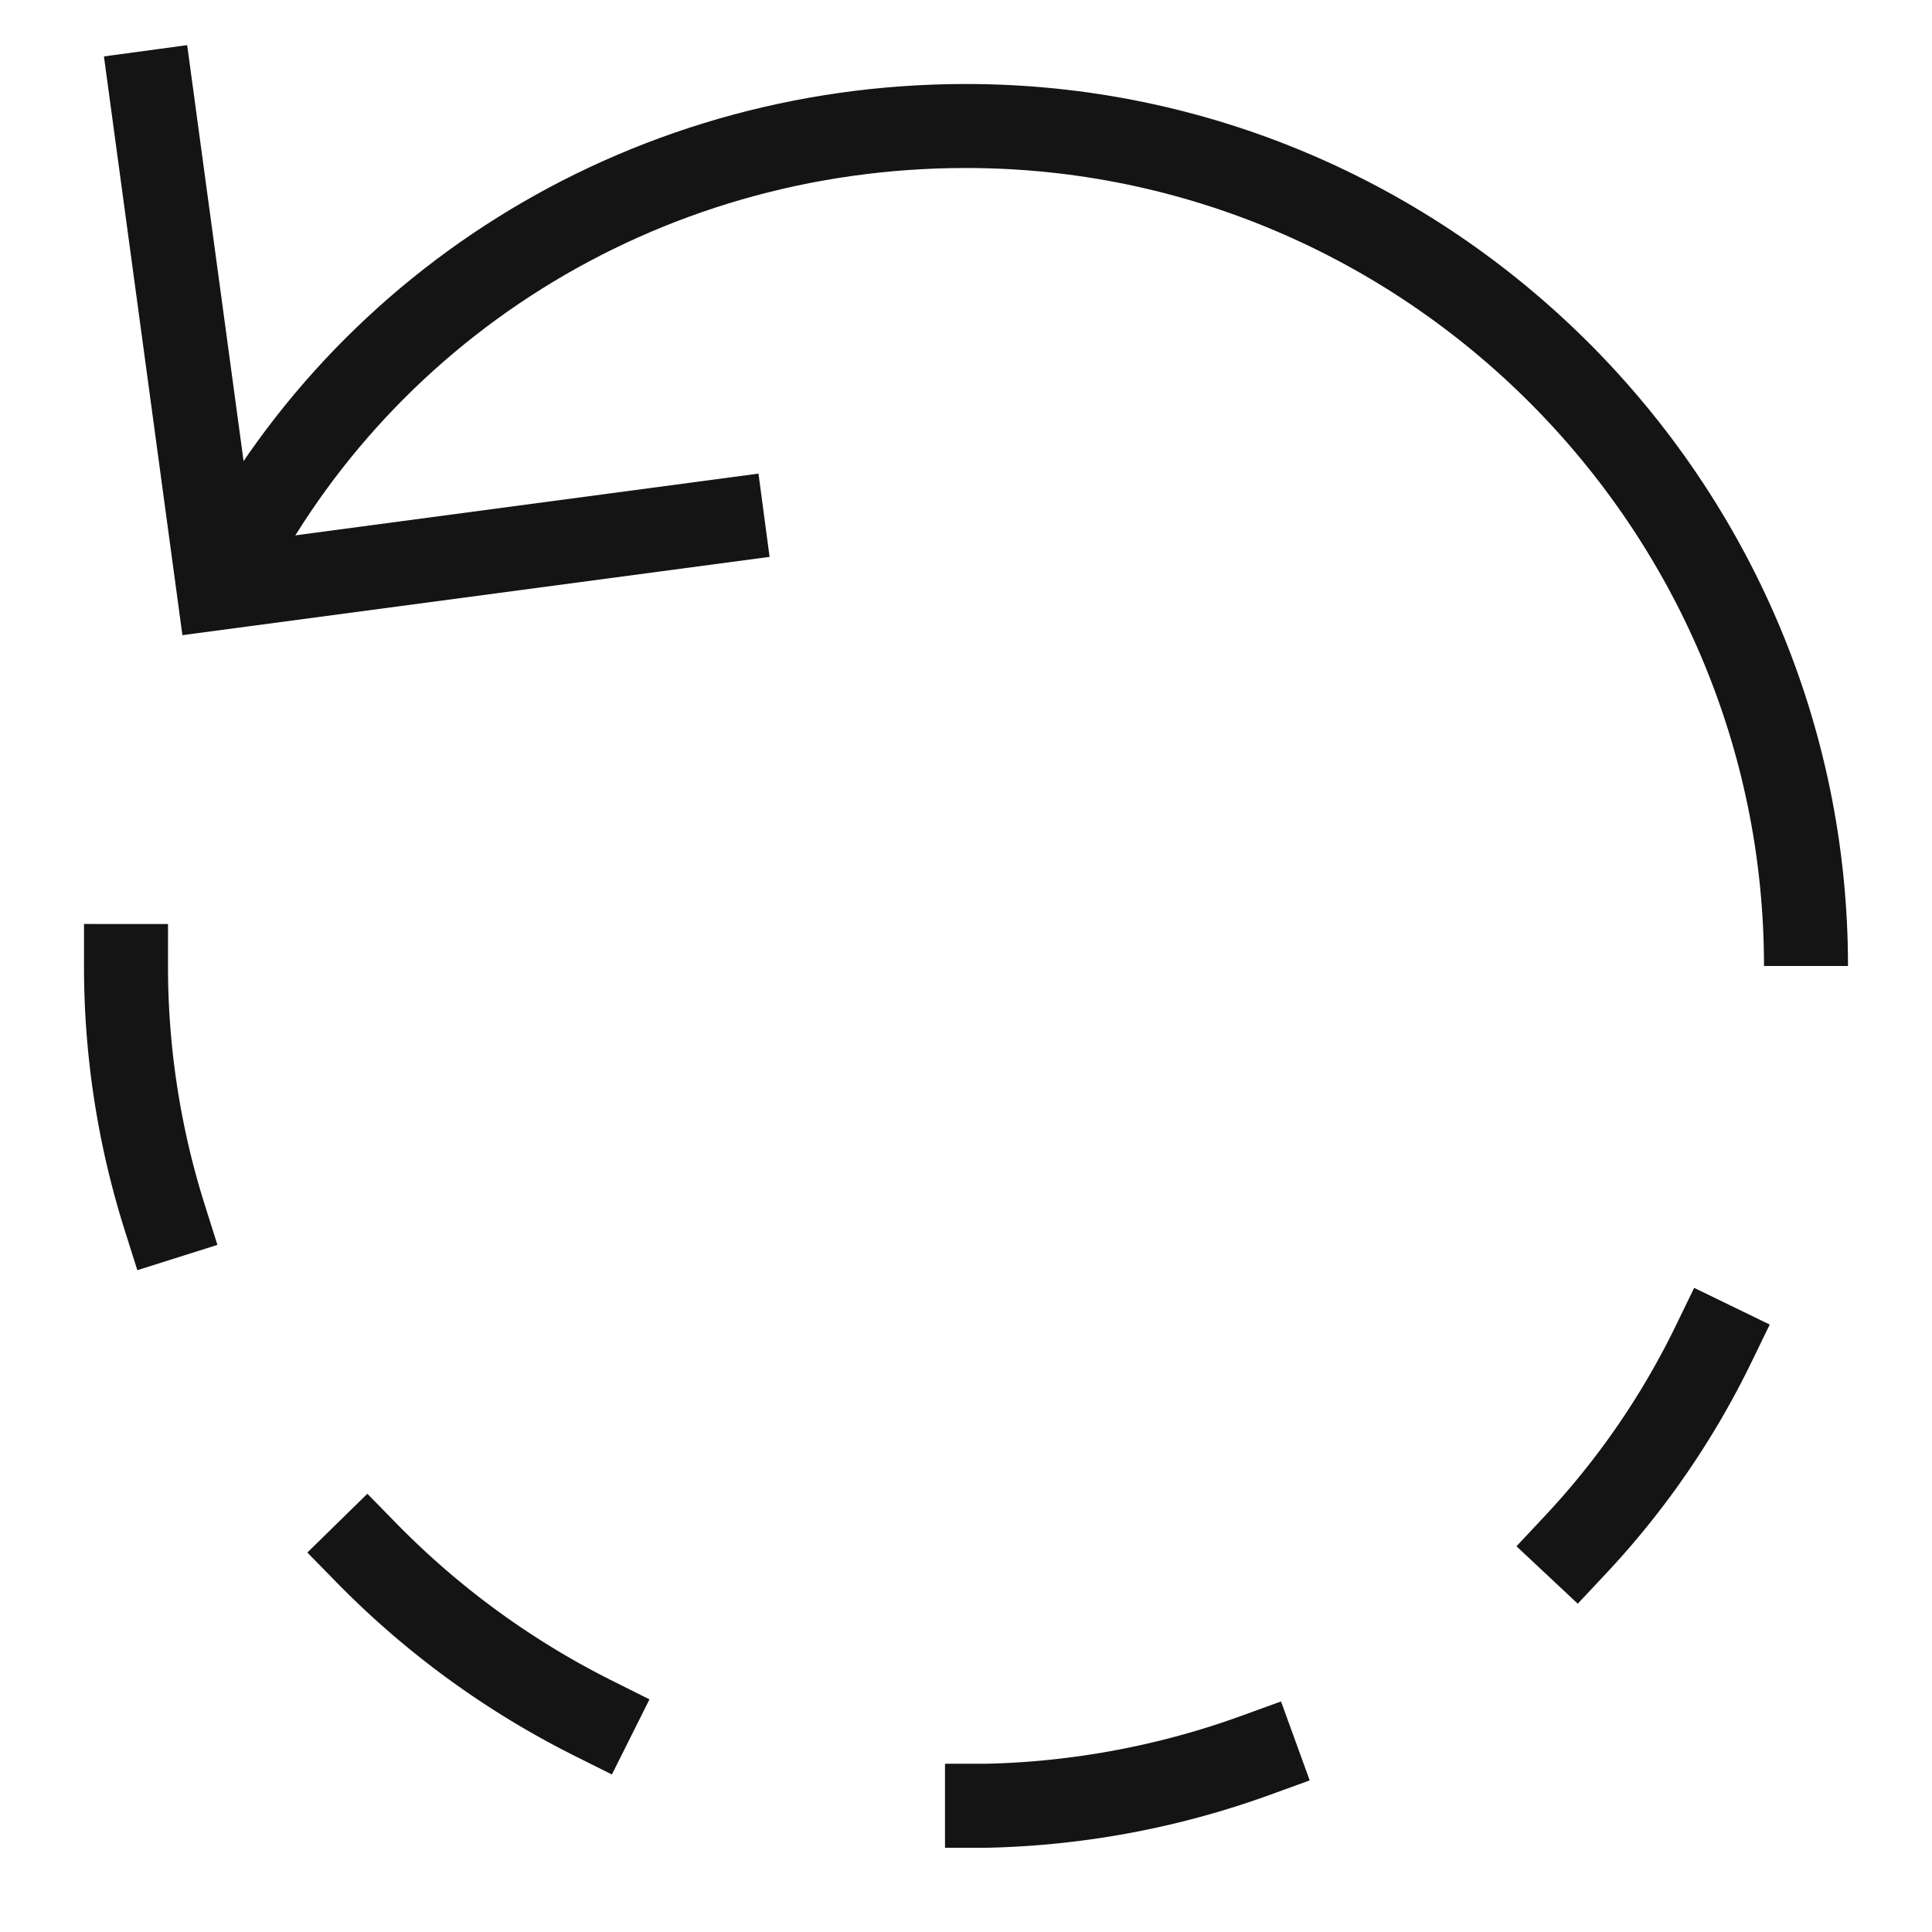 <svg xmlns="http://www.w3.org/2000/svg" width="23" height="23"><g fill="none" fill-rule="evenodd" stroke="#141414"><path d="M21.5 11.5c0-5.5-4.5-10-10-10-3.9 0-7.3 2.2-8.9 5.5"/><path stroke-linecap="square" d="M1.8 1.1L2.6 7l6-.8M18.76 18.385A9.663 9.663 0 0 0 20.4 16m-8.65 5.497a10.044 10.044 0 0 0 3.201-.601M4.366 18.49a10.09 10.09 0 0 0 2.695 1.964M1.5 11.5a9.92 9.92 0 0 0 .461 2.994"/></g></svg>